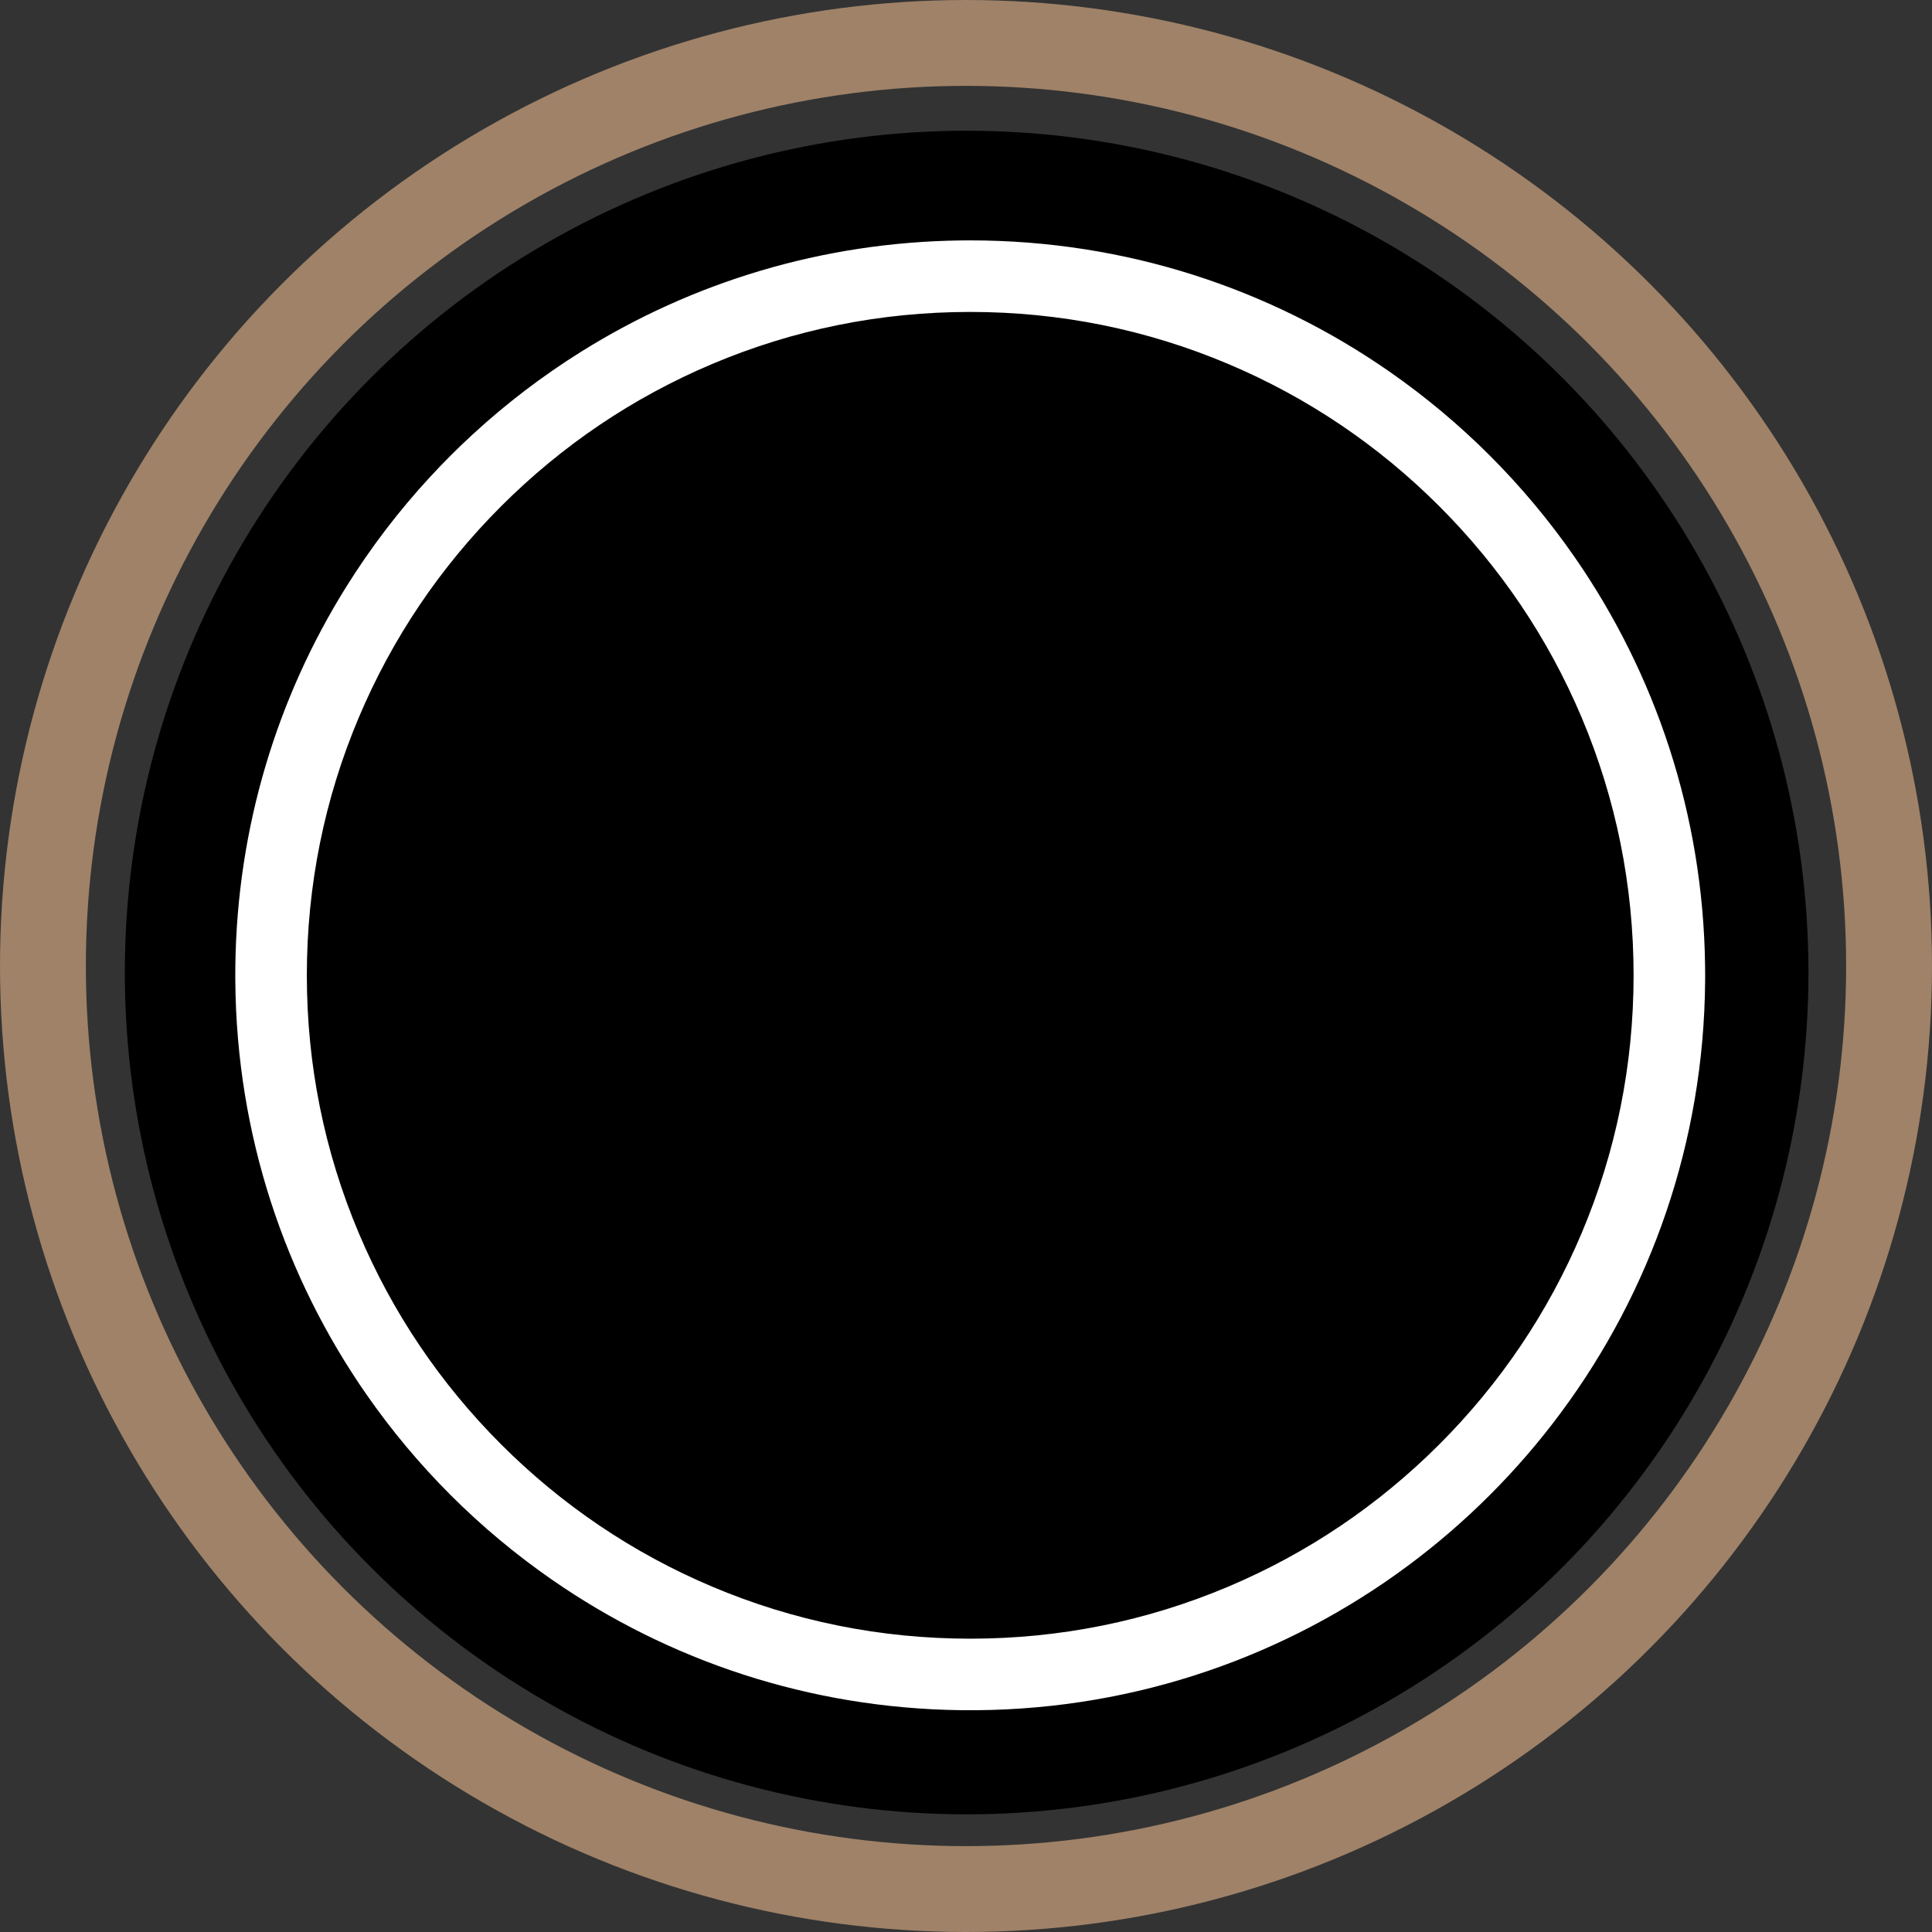 <svg id="Group_245" data-name="Group 245" xmlns="http://www.w3.org/2000/svg" width="135" height="135" viewBox="0 0 135 135">
  <rect x="0" y="0" width="135" height="135" fill="#333333" stroke="none"/>
  <g id="Group_264" data-name="Group 264">
    <circle id="Ellipse_6" data-name="Ellipse 6" cx="58.822" cy="58.822" r="58.822" transform="translate(8.723 9.134)"/>
    <g id="Path_22" data-name="Path 22" transform="translate(16.441 16.797)" fill="none" stroke-linecap="round" stroke-dasharray="428 999999">
      <path d="M51.354,0A51.354,51.354,0,1,1,0,51.354,51.354,51.354,0,0,1,51.354,0Z" stroke="none"/>
      <path d="M 51.354 0 C 62.246 0 72.344 3.39 80.654 9.174 C 83.164 10.921 85.51 12.885 87.666 15.041 C 89.846 17.221 91.831 19.596 93.592 22.137 C 99.227 30.267 102.573 40.099 102.703 50.709 C 102.706 50.91 102.707 51.111 102.707 51.312 C 102.707 51.326 102.707 51.34 102.707 51.354 C 102.707 51.492 102.707 51.63 102.706 51.769 C 102.616 63.062 98.881 73.487 92.62 81.925 C 91.11 83.96 89.454 85.879 87.666 87.666 C 85.879 89.454 83.96 91.11 81.925 92.62 C 73.487 98.881 63.062 102.616 51.769 102.706 C 51.416 102.708 51.062 102.708 50.709 102.703 C 40.099 102.573 30.267 99.227 22.137 93.592 C 19.596 91.831 17.221 89.846 15.041 87.666 C 12.885 85.51 10.921 83.164 9.174 80.654 C 3.464 72.45 0.087 62.502 0.002 51.769 C 0.001 51.63 0 51.492 0 51.354 C 0 51.34 7.62939453125e-06 51.326 1.52587890625e-05 51.312 C 0 51.111 0.001 50.91 0.004 50.709 C 0.123 40.985 2.944 31.914 7.753 24.208 C 9.461 21.47 11.419 18.906 13.596 16.546 C 14.54 15.522 15.522 14.54 16.546 13.596 C 18.906 11.419 21.47 9.461 24.208 7.753 C 31.914 2.944 40.985 0.123 50.709 0.004 C 50.924 0.001 51.139 -6.866455078125e-05 51.354 0 Z M 51.354 97.707 C 57.614 97.707 63.684 96.482 69.395 94.067 C 74.914 91.732 79.872 88.389 84.131 84.131 C 88.389 79.872 91.732 74.914 94.067 69.395 C 96.482 63.684 97.707 57.614 97.707 51.354 C 97.707 45.094 96.482 39.024 94.067 33.312 C 91.732 27.793 88.389 22.835 84.131 18.577 C 79.872 14.318 74.914 10.975 69.395 8.641 C 63.684 6.225 57.614 5 51.354 5 C 51.354 5 51.354 5 51.354 5 C 45.094 5 39.024 6.225 33.312 8.641 C 27.793 10.975 22.835 14.318 18.577 18.577 C 14.318 22.835 10.975 27.793 8.641 33.312 C 6.225 39.024 5 45.094 5 51.354 C 5 57.614 6.225 63.684 8.641 69.395 C 10.975 74.914 14.318 79.872 18.577 84.131 C 22.835 88.389 27.793 91.732 33.312 94.067 C 39.024 96.482 45.094 97.707 51.354 97.707 Z" stroke="none" fill="#fff"/>
    </g>
    <g id="Ellipse_6-2" data-name="Ellipse 6" fill="none" stroke="#9f8268" stroke-width="6">
      <circle cx="67.5" cy="67.5" r="67.5" stroke="none"/>
      <circle cx="67.5" cy="67.5" r="64.5" fill="none"/>
    </g>
  </g>
</svg>
